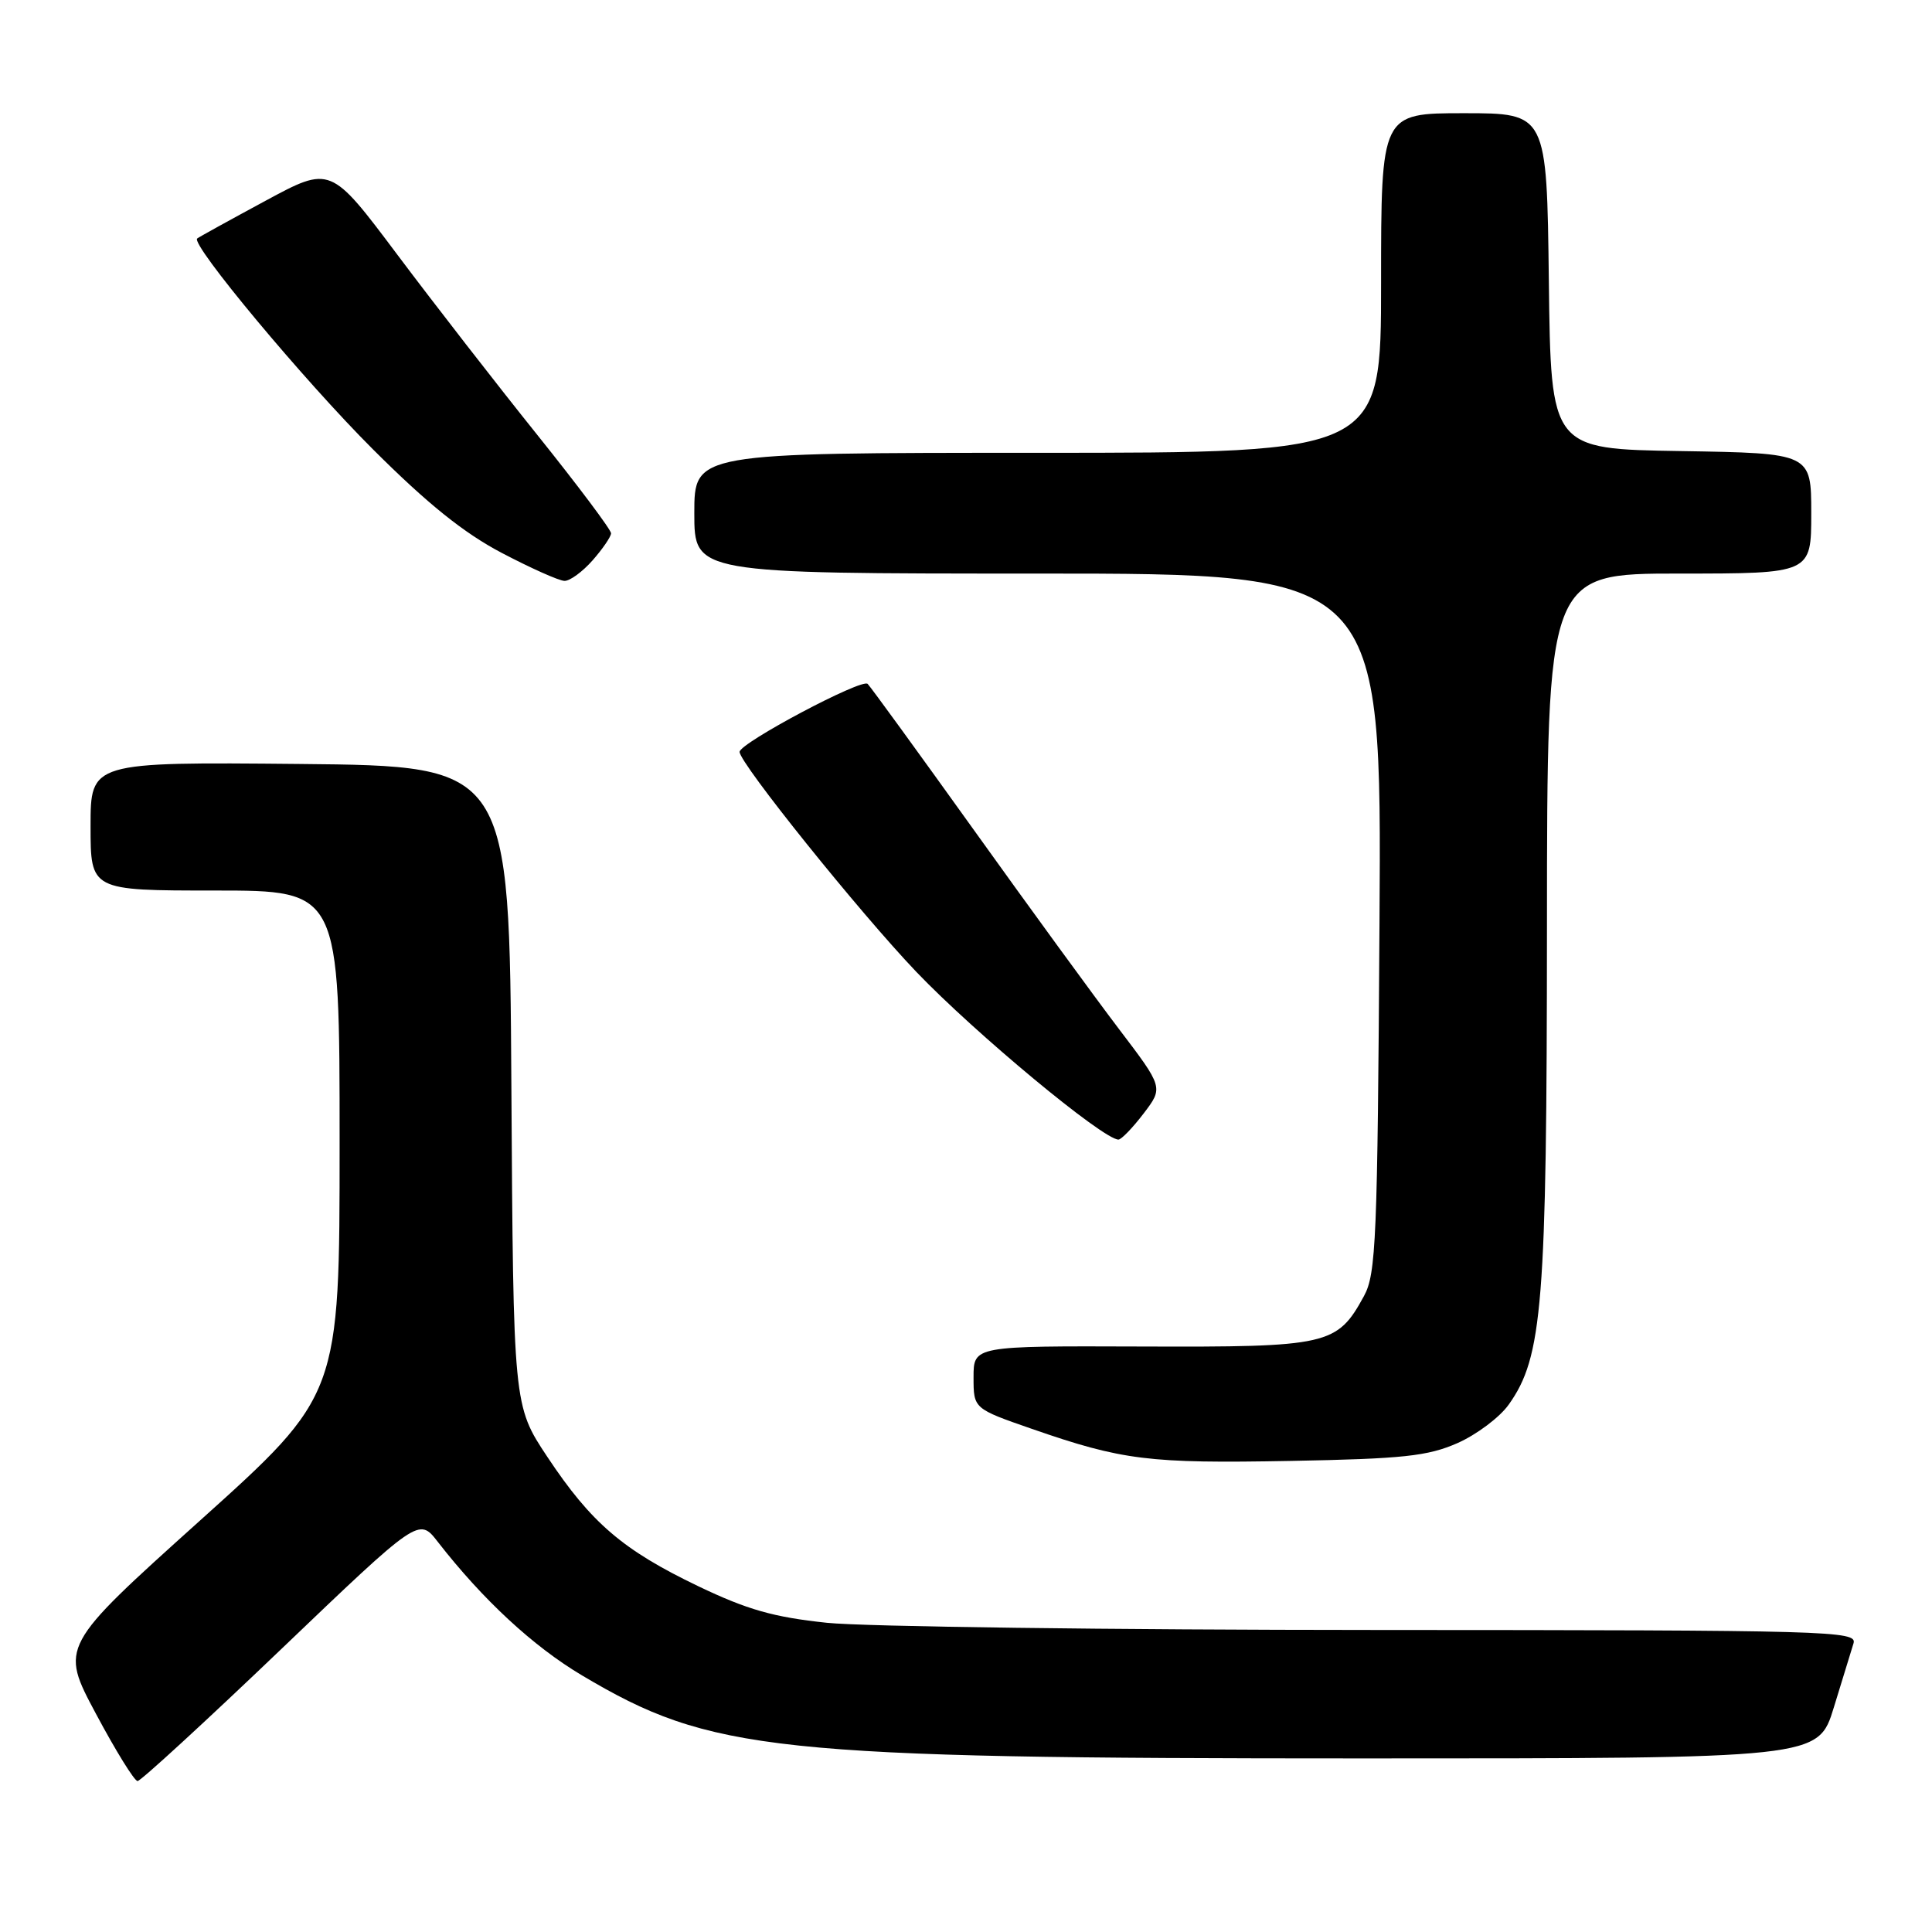 <?xml version="1.0" encoding="UTF-8" standalone="no"?>
<!DOCTYPE svg PUBLIC "-//W3C//DTD SVG 1.1//EN" "http://www.w3.org/Graphics/SVG/1.1/DTD/svg11.dtd" >
<svg xmlns="http://www.w3.org/2000/svg" xmlns:xlink="http://www.w3.org/1999/xlink" version="1.1" viewBox="0 0 256 256">
 <g >
 <path fill="currentColor"
d=" M 37.24 218.54 C 55.50 201.07 55.50 201.07 58.00 204.29 C 63.99 211.99 70.66 218.16 77.12 222.00 C 94.18 232.14 102.29 233.00 180.70 233.00 C 240.92 233.00 240.92 233.00 242.99 226.25 C 244.13 222.54 245.30 218.71 245.60 217.75 C 246.11 216.10 242.63 216.00 182.32 215.98 C 147.22 215.97 114.49 215.54 109.58 215.03 C 102.48 214.28 99.01 213.29 92.52 210.18 C 82.54 205.39 78.35 201.81 72.53 193.05 C 68.02 186.26 68.02 186.26 67.76 143.88 C 67.50 101.50 67.50 101.50 39.75 101.23 C 12.00 100.97 12.00 100.97 12.00 109.48 C 12.00 118.00 12.00 118.00 28.50 118.00 C 45.00 118.00 45.00 118.00 45.00 151.43 C 45.00 184.85 45.00 184.85 26.47 201.51 C 7.95 218.17 7.95 218.17 12.71 227.08 C 15.33 231.99 17.81 236.00 18.23 236.00 C 18.64 236.00 27.20 228.14 37.24 218.54 Z  M 193.12 191.22 C 195.65 190.10 198.71 187.81 199.91 186.12 C 204.41 179.81 204.96 172.89 204.98 122.75 C 205.00 76.00 205.00 76.00 222.50 76.00 C 240.00 76.00 240.00 76.00 240.00 68.02 C 240.00 60.05 240.00 60.05 222.75 59.77 C 205.50 59.50 205.50 59.50 205.23 37.25 C 204.96 15.00 204.96 15.00 193.98 15.00 C 183.00 15.00 183.00 15.00 183.00 37.50 C 183.00 60.00 183.00 60.00 137.50 60.00 C 92.00 60.00 92.00 60.00 92.00 68.00 C 92.00 76.00 92.00 76.00 137.54 76.00 C 183.08 76.00 183.08 76.00 182.79 122.25 C 182.53 164.29 182.34 168.80 180.73 171.74 C 177.17 178.25 176.04 178.51 151.28 178.42 C 129.00 178.34 129.00 178.34 129.00 182.50 C 129.00 186.65 129.00 186.65 136.75 189.34 C 148.73 193.50 152.22 193.93 171.00 193.58 C 185.94 193.30 189.18 192.95 193.12 191.22 Z  M 151.53 147.55 C 154.16 144.10 154.16 144.10 148.23 136.30 C 144.97 132.01 136.34 120.17 129.06 110.00 C 121.77 99.83 115.43 91.10 114.97 90.62 C 114.23 89.84 98.00 98.46 98.00 99.63 C 98.00 101.12 113.92 120.93 121.43 128.79 C 129.22 136.93 146.17 151.00 148.20 151.00 C 148.58 151.00 150.08 149.45 151.53 147.55 Z  M 78.52 74.25 C 79.85 72.74 80.95 71.13 80.97 70.67 C 80.99 70.22 76.60 64.37 71.23 57.67 C 65.86 50.98 57.49 40.20 52.63 33.72 C 43.80 21.95 43.80 21.95 35.15 26.62 C 30.39 29.19 26.33 31.43 26.13 31.60 C 25.22 32.35 40.29 50.43 49.43 59.55 C 56.67 66.78 61.47 70.63 66.50 73.27 C 70.35 75.29 74.08 76.96 74.80 76.97 C 75.51 76.99 77.19 75.76 78.52 74.25 Z "/>
</g>
</svg>
